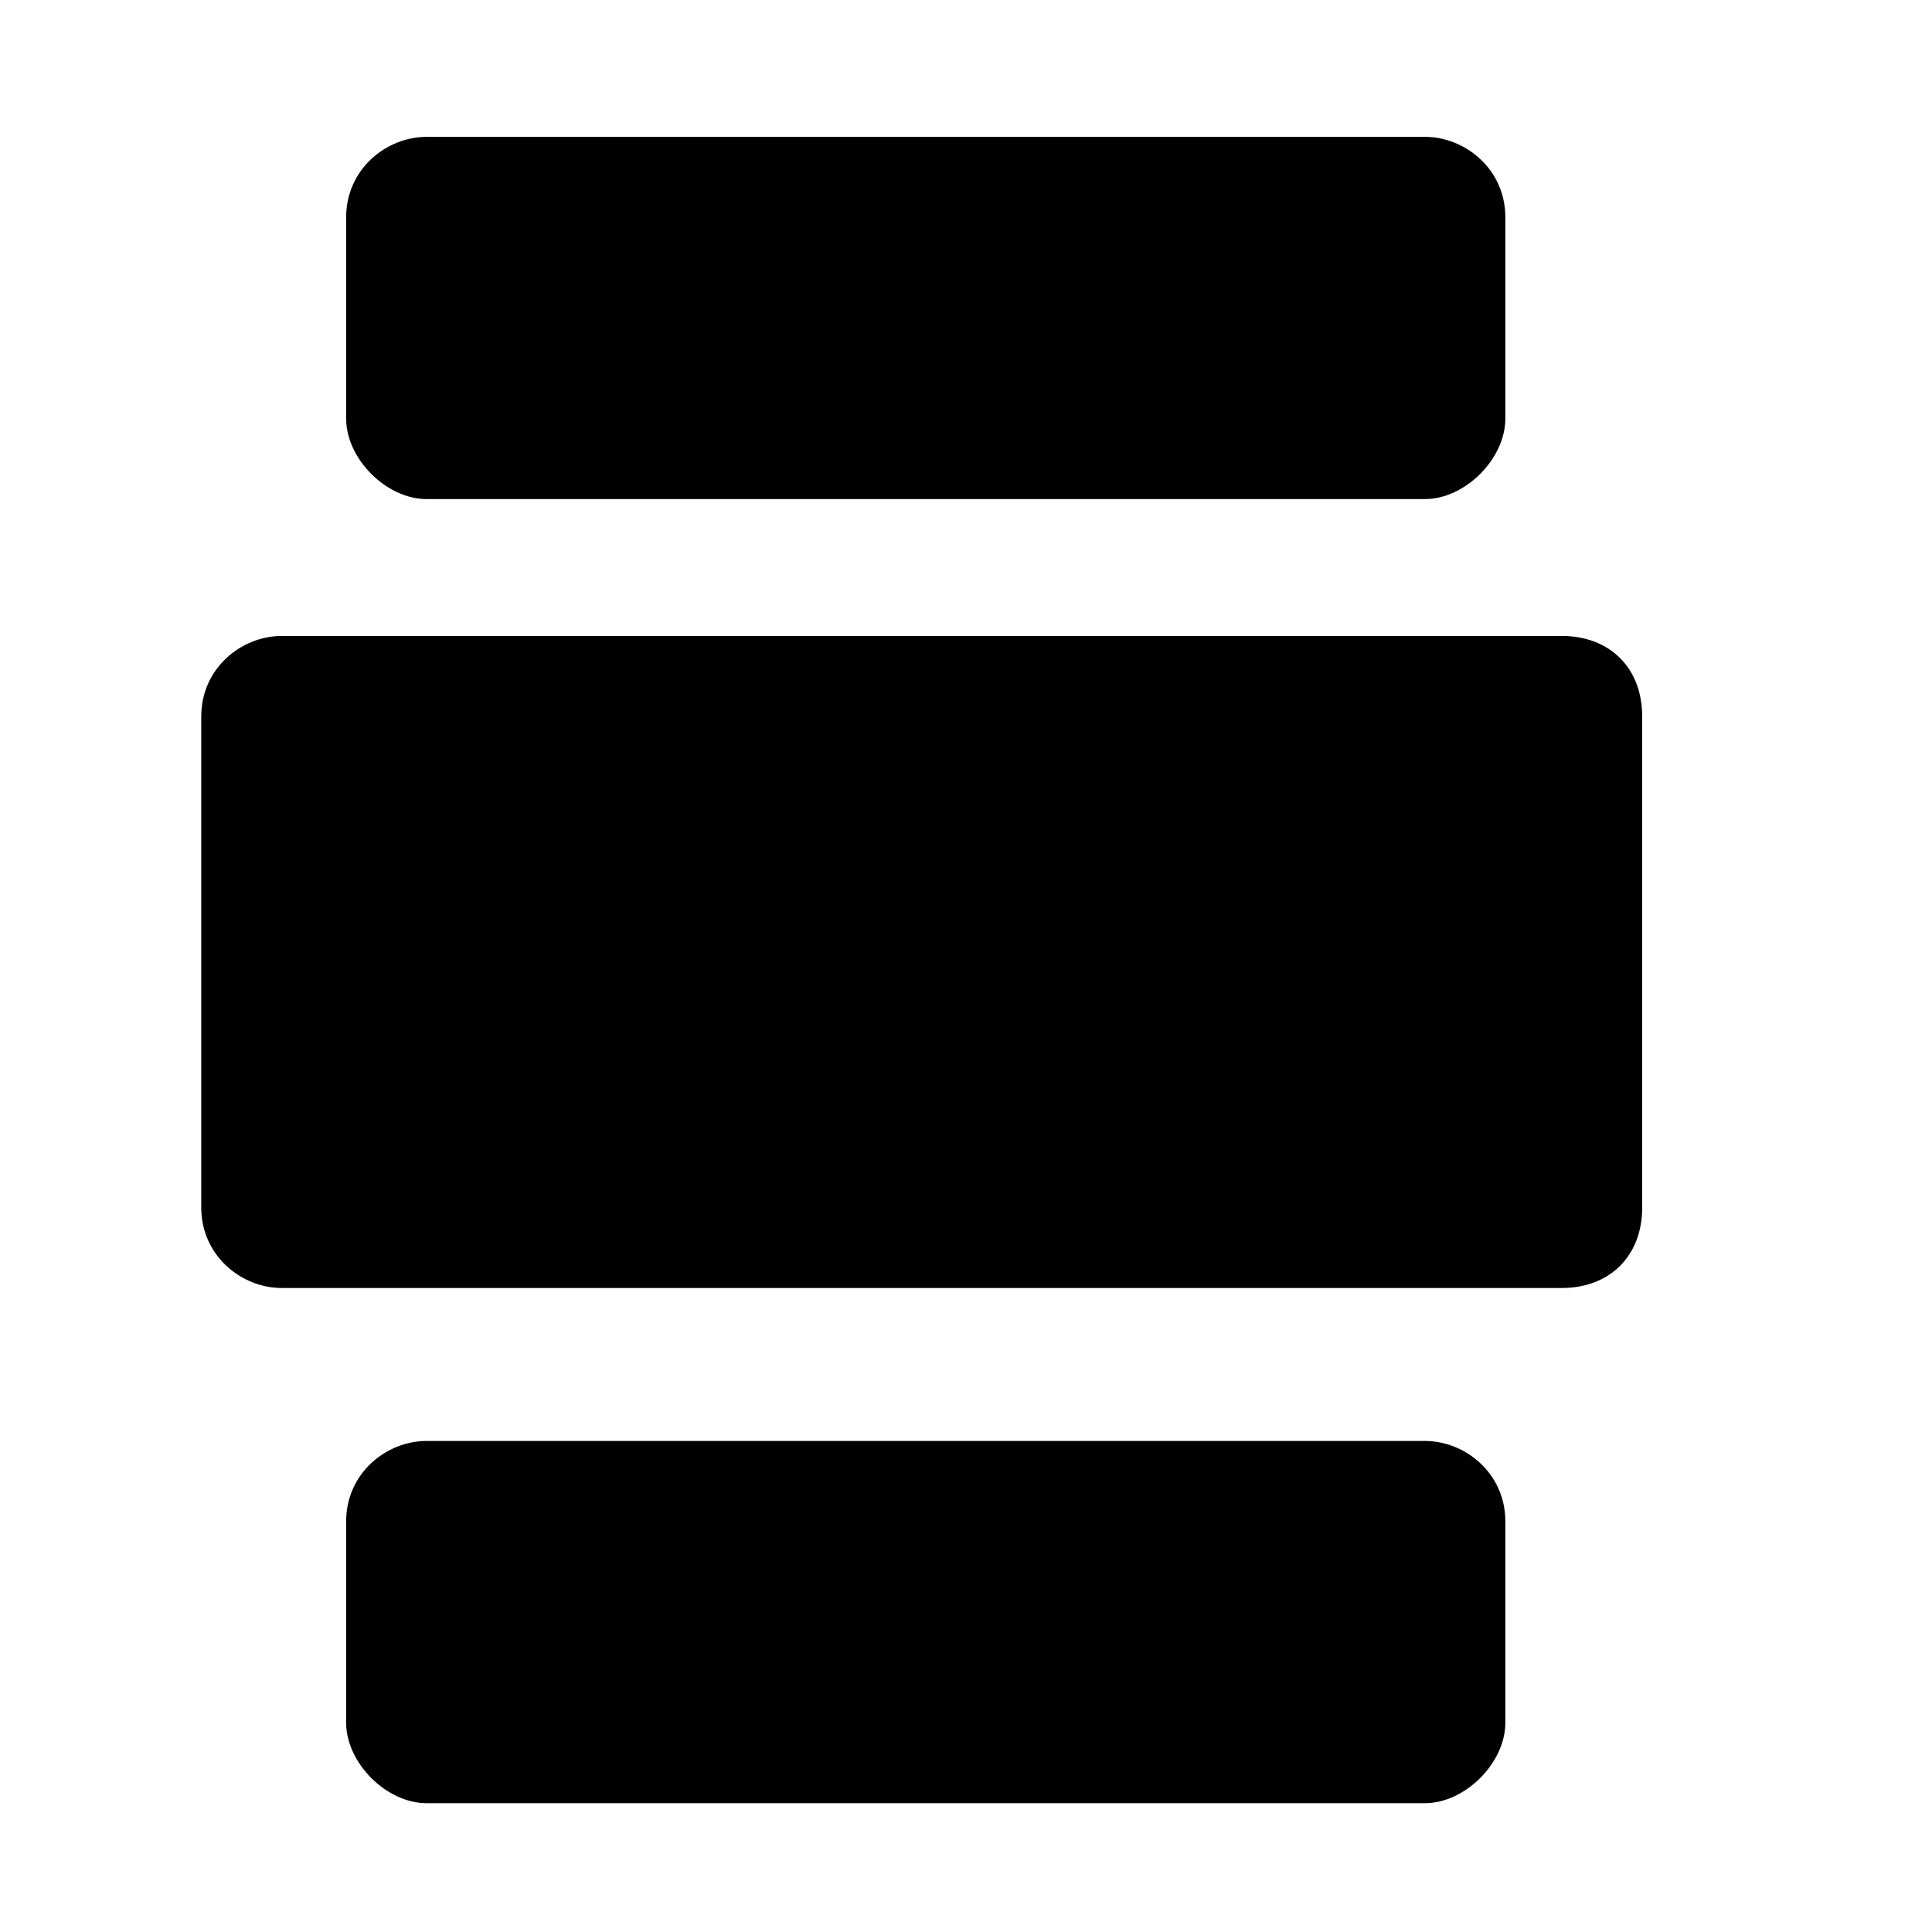 <?xml version="1.0" encoding="utf-8"?>
<svg version="1.1" xmlns="http://www.w3.org/2000/svg" width="24px" height="24px" viewBox="0 0 24 24" xml:space="preserve">
    <path class="stroke-foreground fill-none" d="M17.7,6.2H5.3c-0.5,0-1-0.5-1-1V2.7c0-0.6,0.5-1,1-1h12.4c0.5,0,1,0.4,1,1v2.5C18.7,5.7,18.2,6.2,17.7,6.2z"/>
    <path class="stroke-foreground fill-none" d="M17.7,14.2H5.3c-0.5,0-1-0.4-1-1v-2.5c0-0.6,0.5-1,1-1h12.4c0.5,0,1,0.4,1,1v2.5C18.7,13.8,18.2,14.2,17.7,14.2z"/>
    <path class="stroke-foreground fill-none" d="M17.7,22.4H5.3c-0.5,0-1-0.5-1-1v-2.5c0-0.6,0.5-1,1-1h12.4c0.5,0,1,0.4,1,1v2.5C18.7,21.9,18.2,22.4,17.7,22.4z"/>
    <path class="stroke-background fill-none" d="M19.4,16H3.5c-0.5,0-1-0.4-1-1V8.9c0-0.6,0.5-1,1-1h15.9c0.6,0,1,0.4,1,1v6.1C20.4,15.6,20,16,19.4,16z"/>
</svg>

